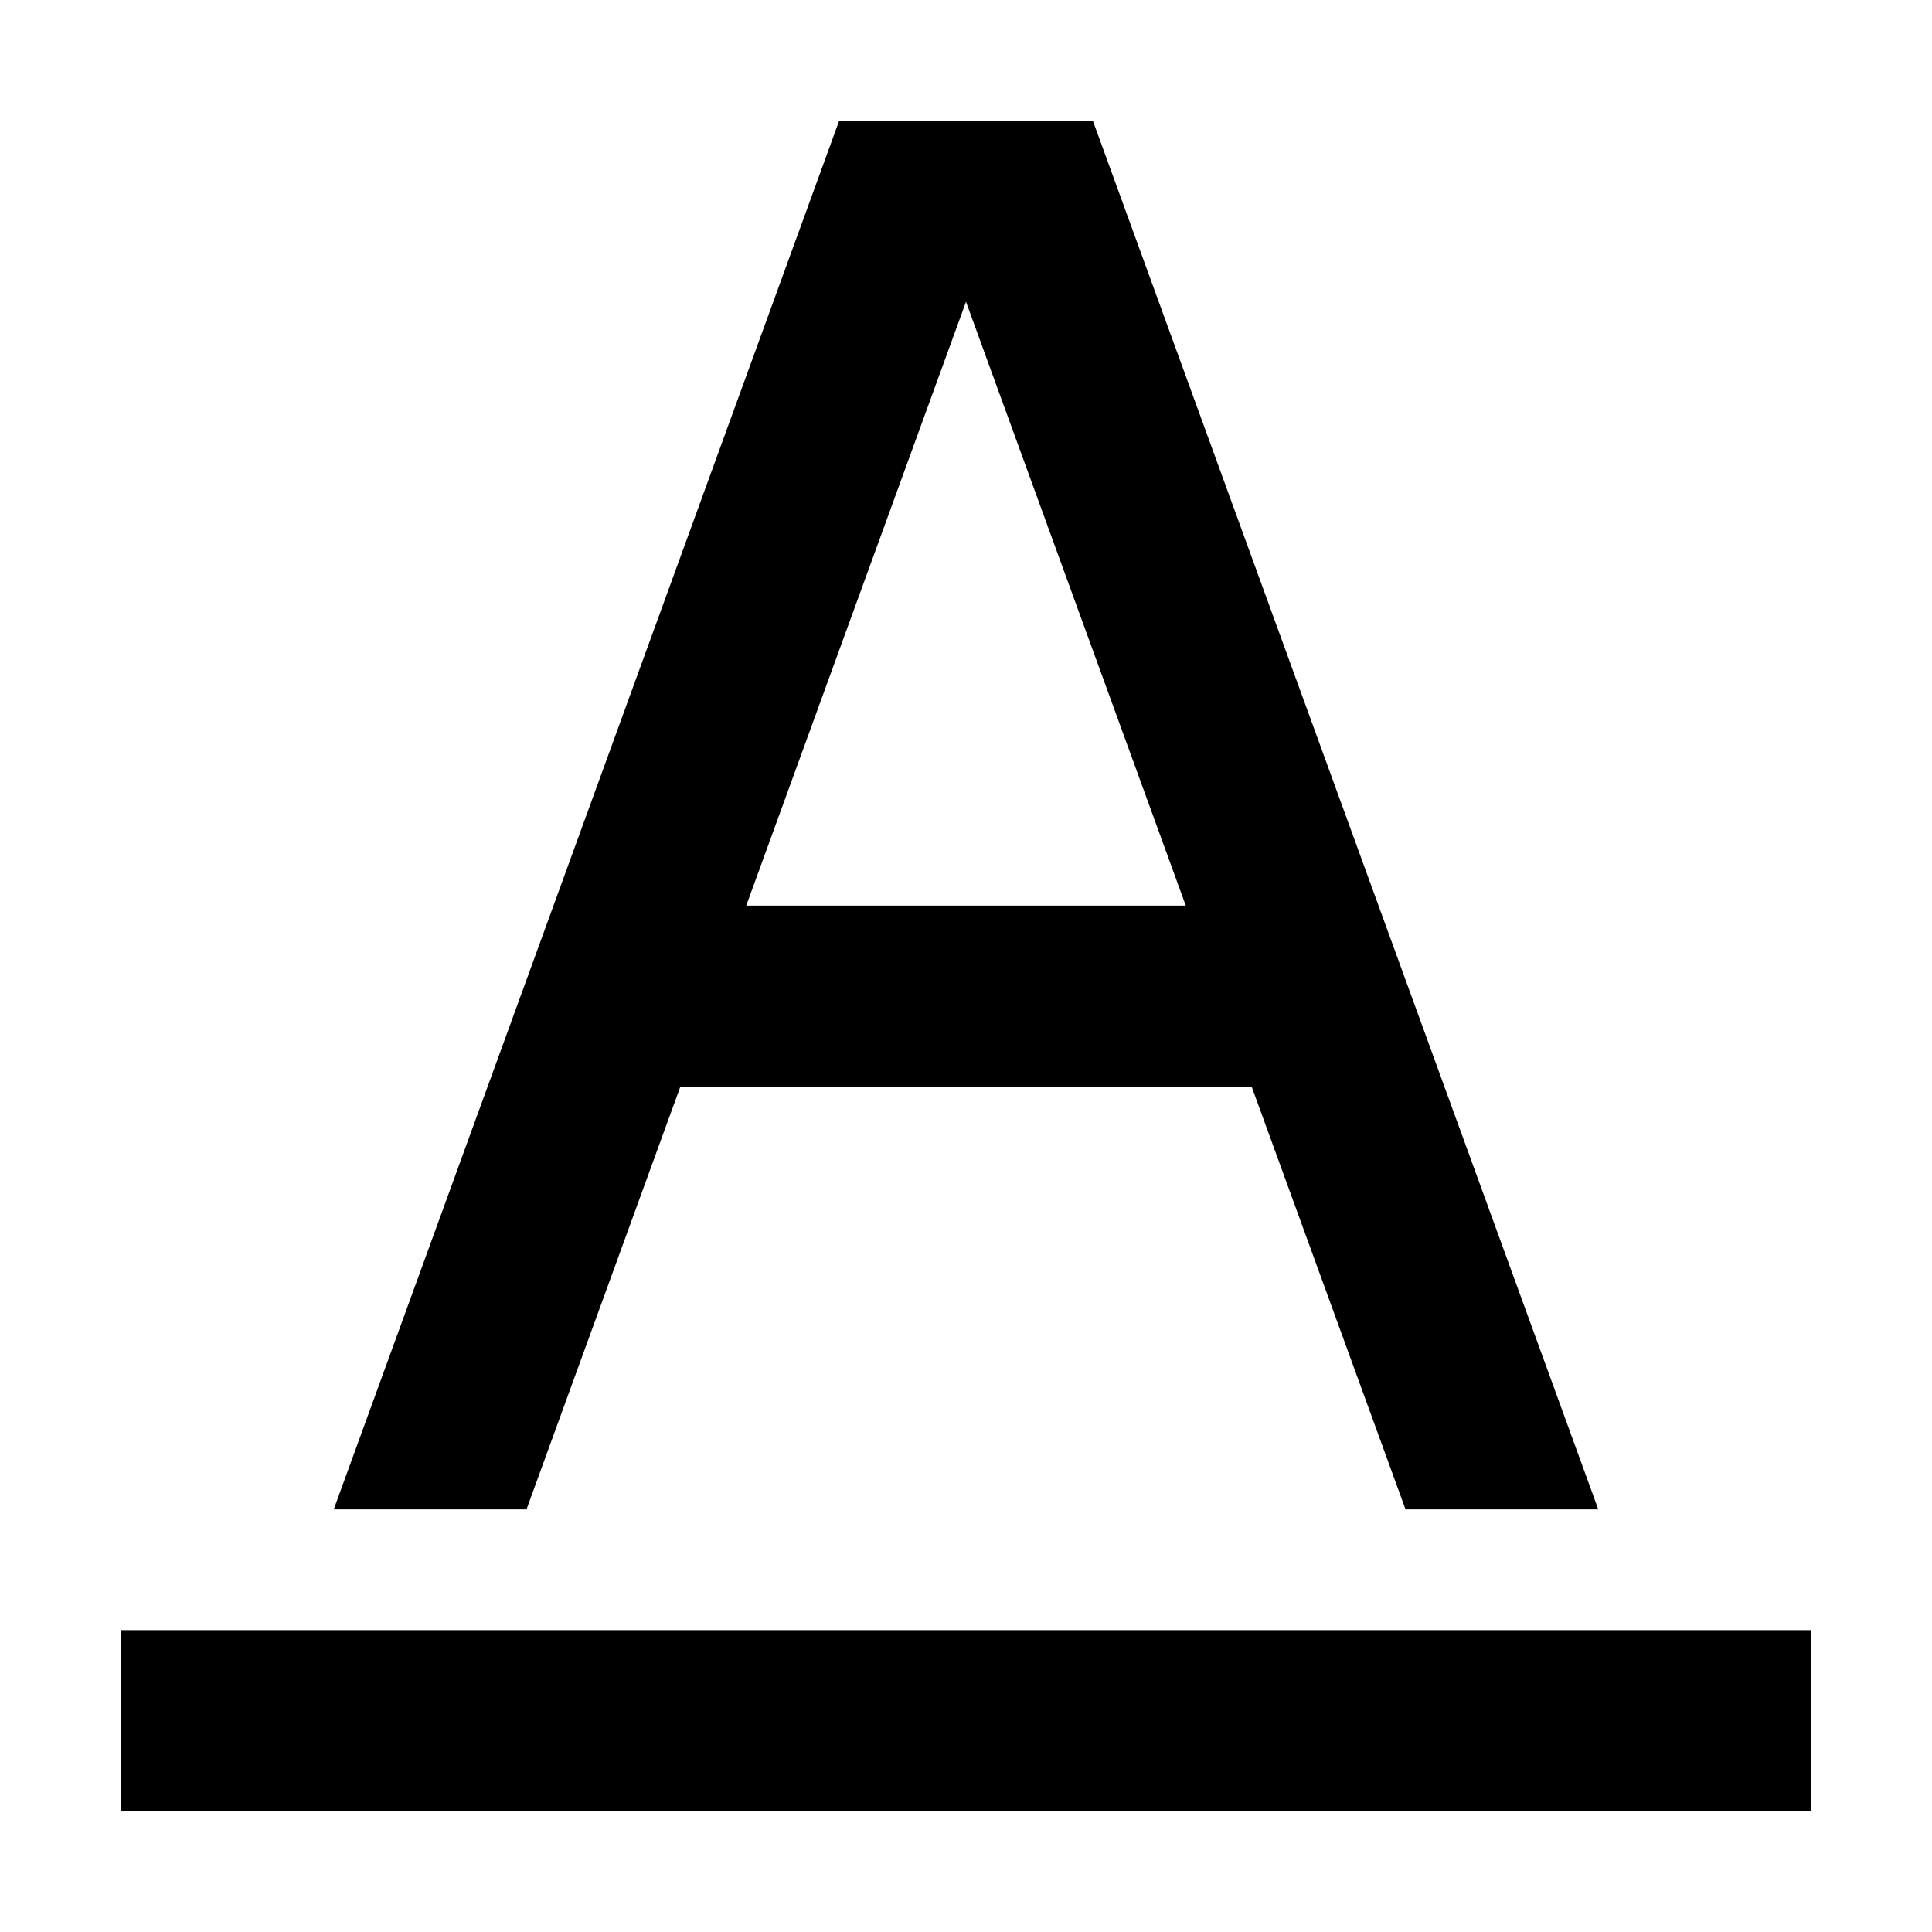 <?xml version="1.0" standalone="no"?><!DOCTYPE svg PUBLIC "-//W3C//DTD SVG 1.1//EN" "http://www.w3.org/Graphics/SVG/1.1/DTD/svg11.dtd"><svg t="1749288330899" class="icon" viewBox="0 0 1024 1024" version="1.1" xmlns="http://www.w3.org/2000/svg" p-id="2391" xmlns:xlink="http://www.w3.org/1999/xlink" width="200" height="200"><path d="M64 864h896v96H64zM360.58 576h302.85l81.53 224h102.16L579.24 64H444.77L176.89 800h102.16l81.53-224zM512 159.96L628.49 480H395.52L512 159.96z" p-id="2392"></path></svg>